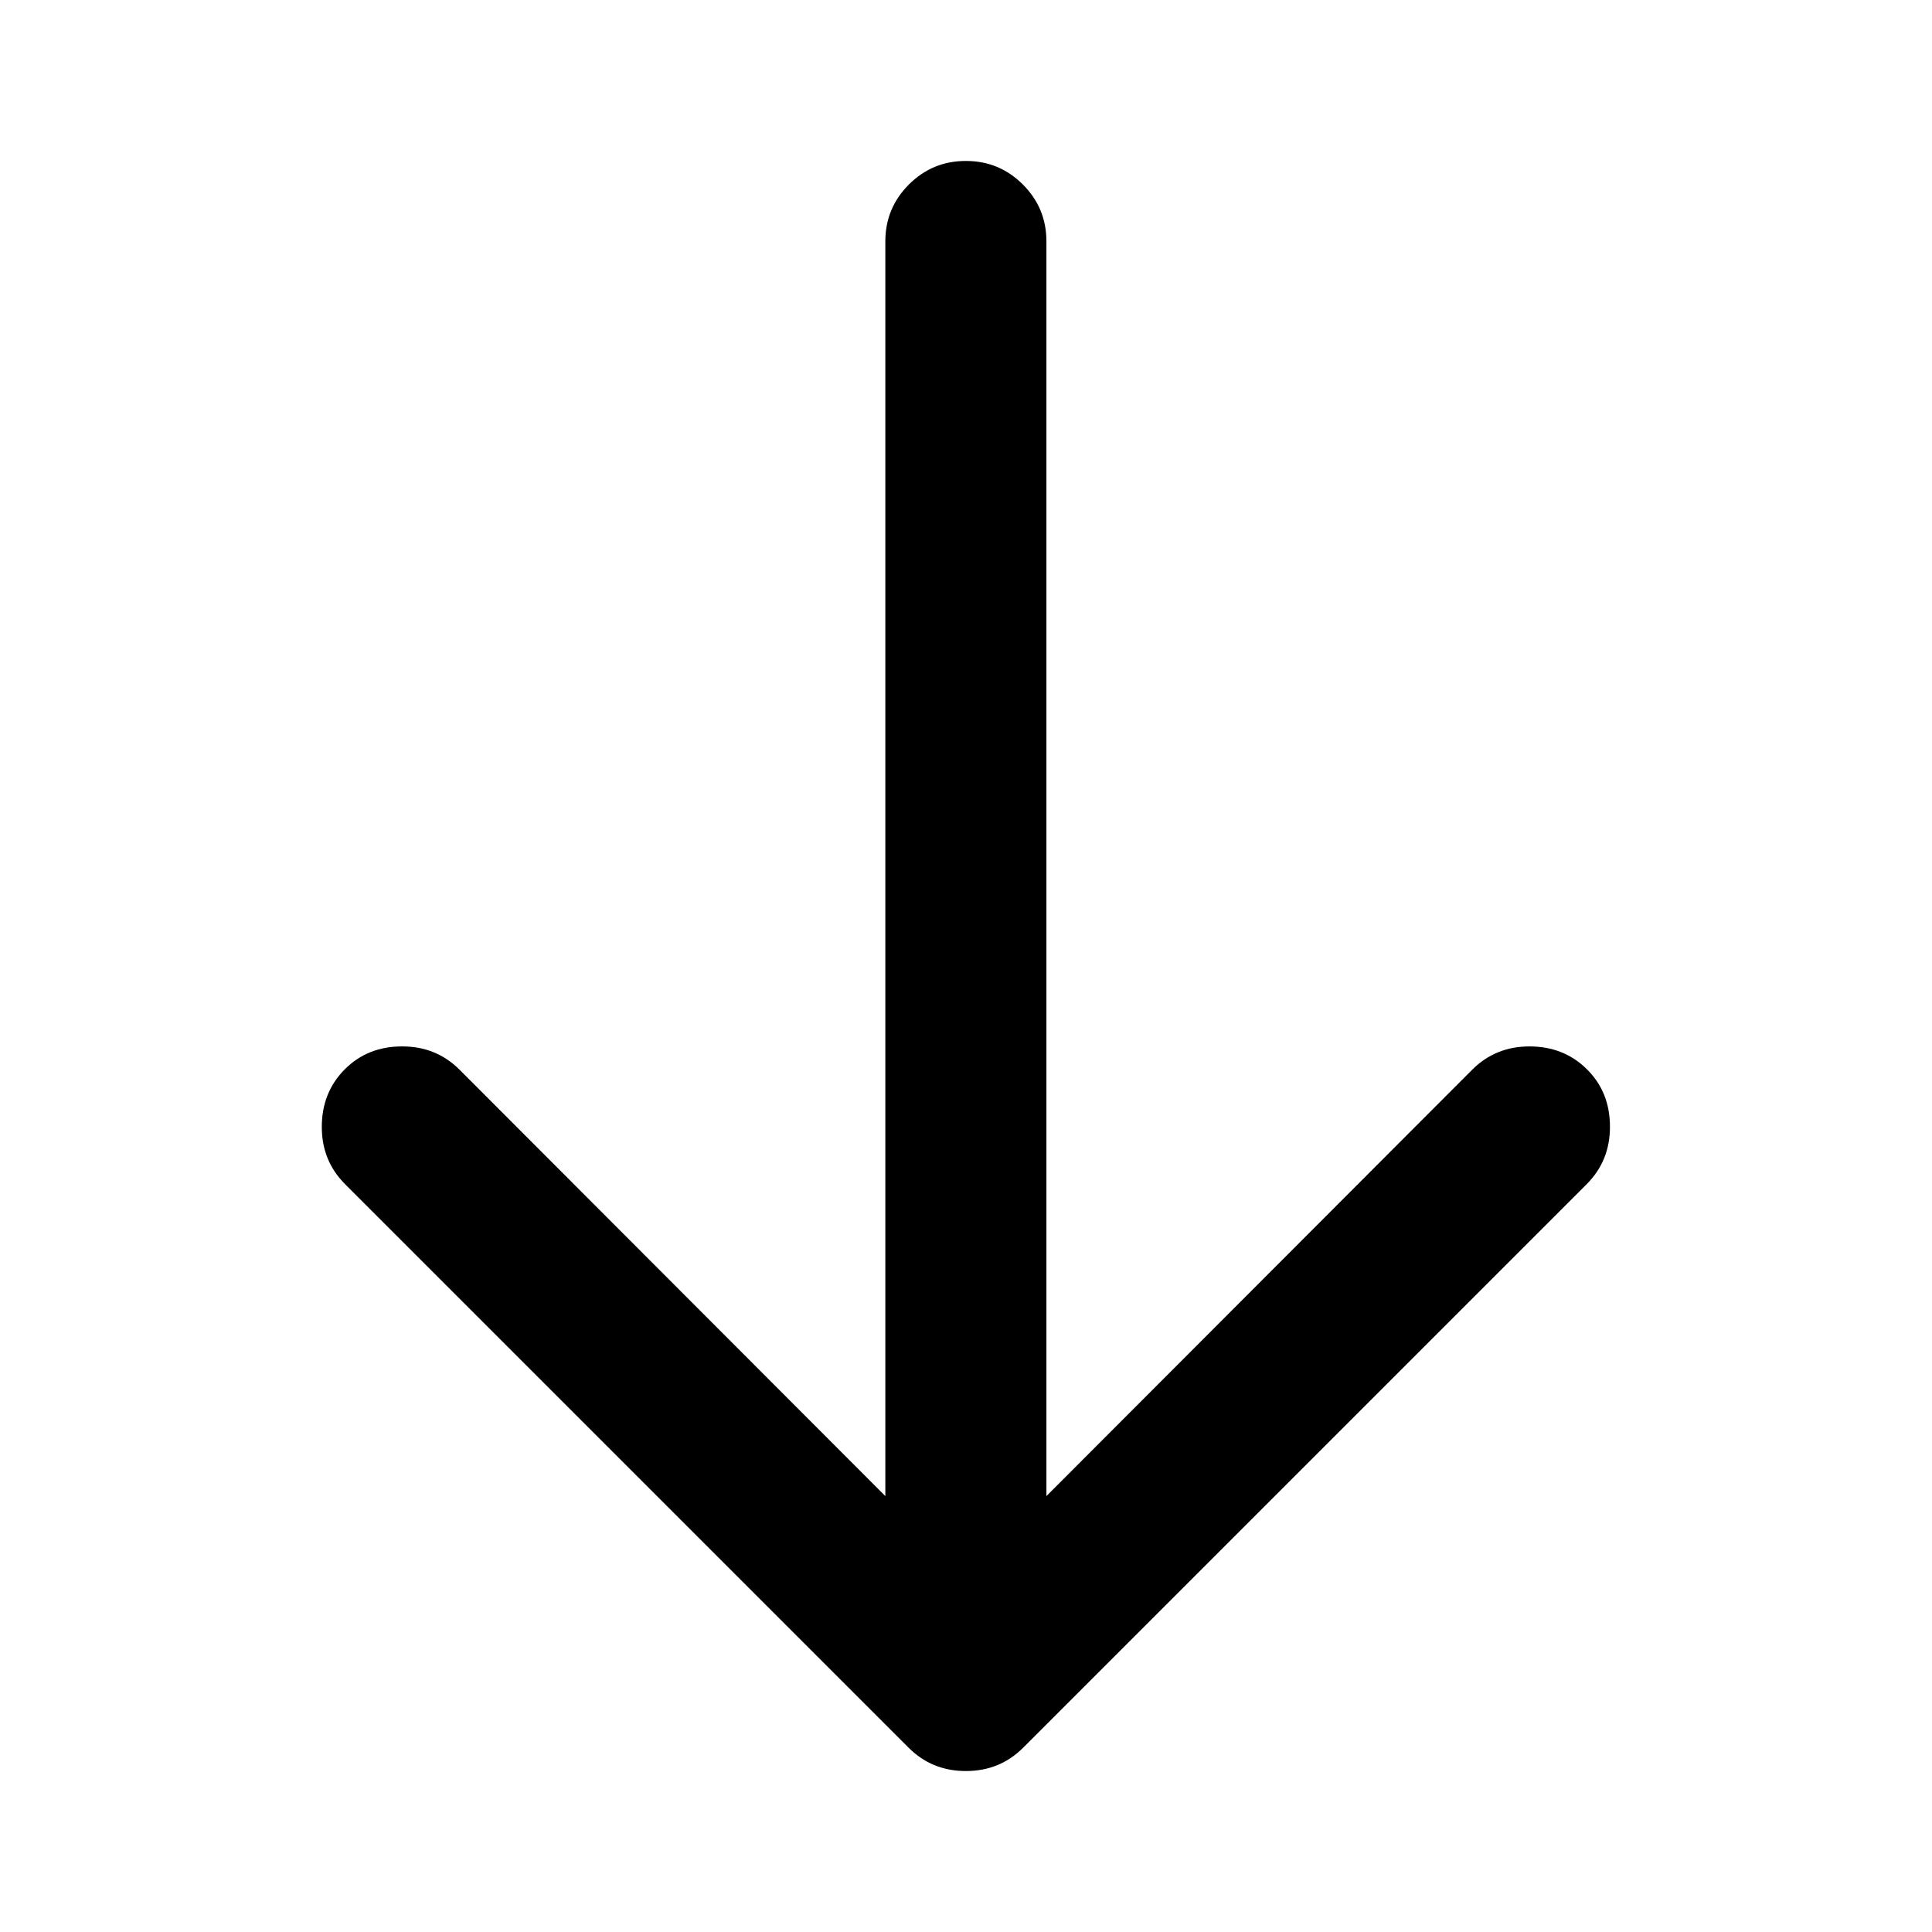<?xml version="1.0" encoding="utf-8"?>
<!-- Generated by IcoMoon.io -->
<!DOCTYPE svg PUBLIC "-//W3C//DTD SVG 1.1//EN" "http://www.w3.org/Graphics/SVG/1.1/DTD/svg11.dtd">
<svg version="1.1" xmlns="http://www.w3.org/2000/svg" xmlns:xlink="http://www.w3.org/1999/xlink" width="16" height="16" viewBox="0 0 16 16">
<path d="M8 1.333q0.276 0 0.471 0.195t0.195 0.471v10.391l3.526-3.531q0.193-0.193 0.474-0.193 0.286 0 0.477 0.19t0.19 0.477q0 0.281-0.193 0.474l-4.667 4.667q-0.193 0.193-0.474 0.193t-0.474-0.193l-4.667-4.667q-0.193-0.193-0.193-0.474 0-0.286 0.19-0.477t0.477-0.19q0.281 0 0.474 0.193l3.526 3.531v-10.391q0-0.276 0.195-0.471t0.471-0.195z"></path>
</svg>
